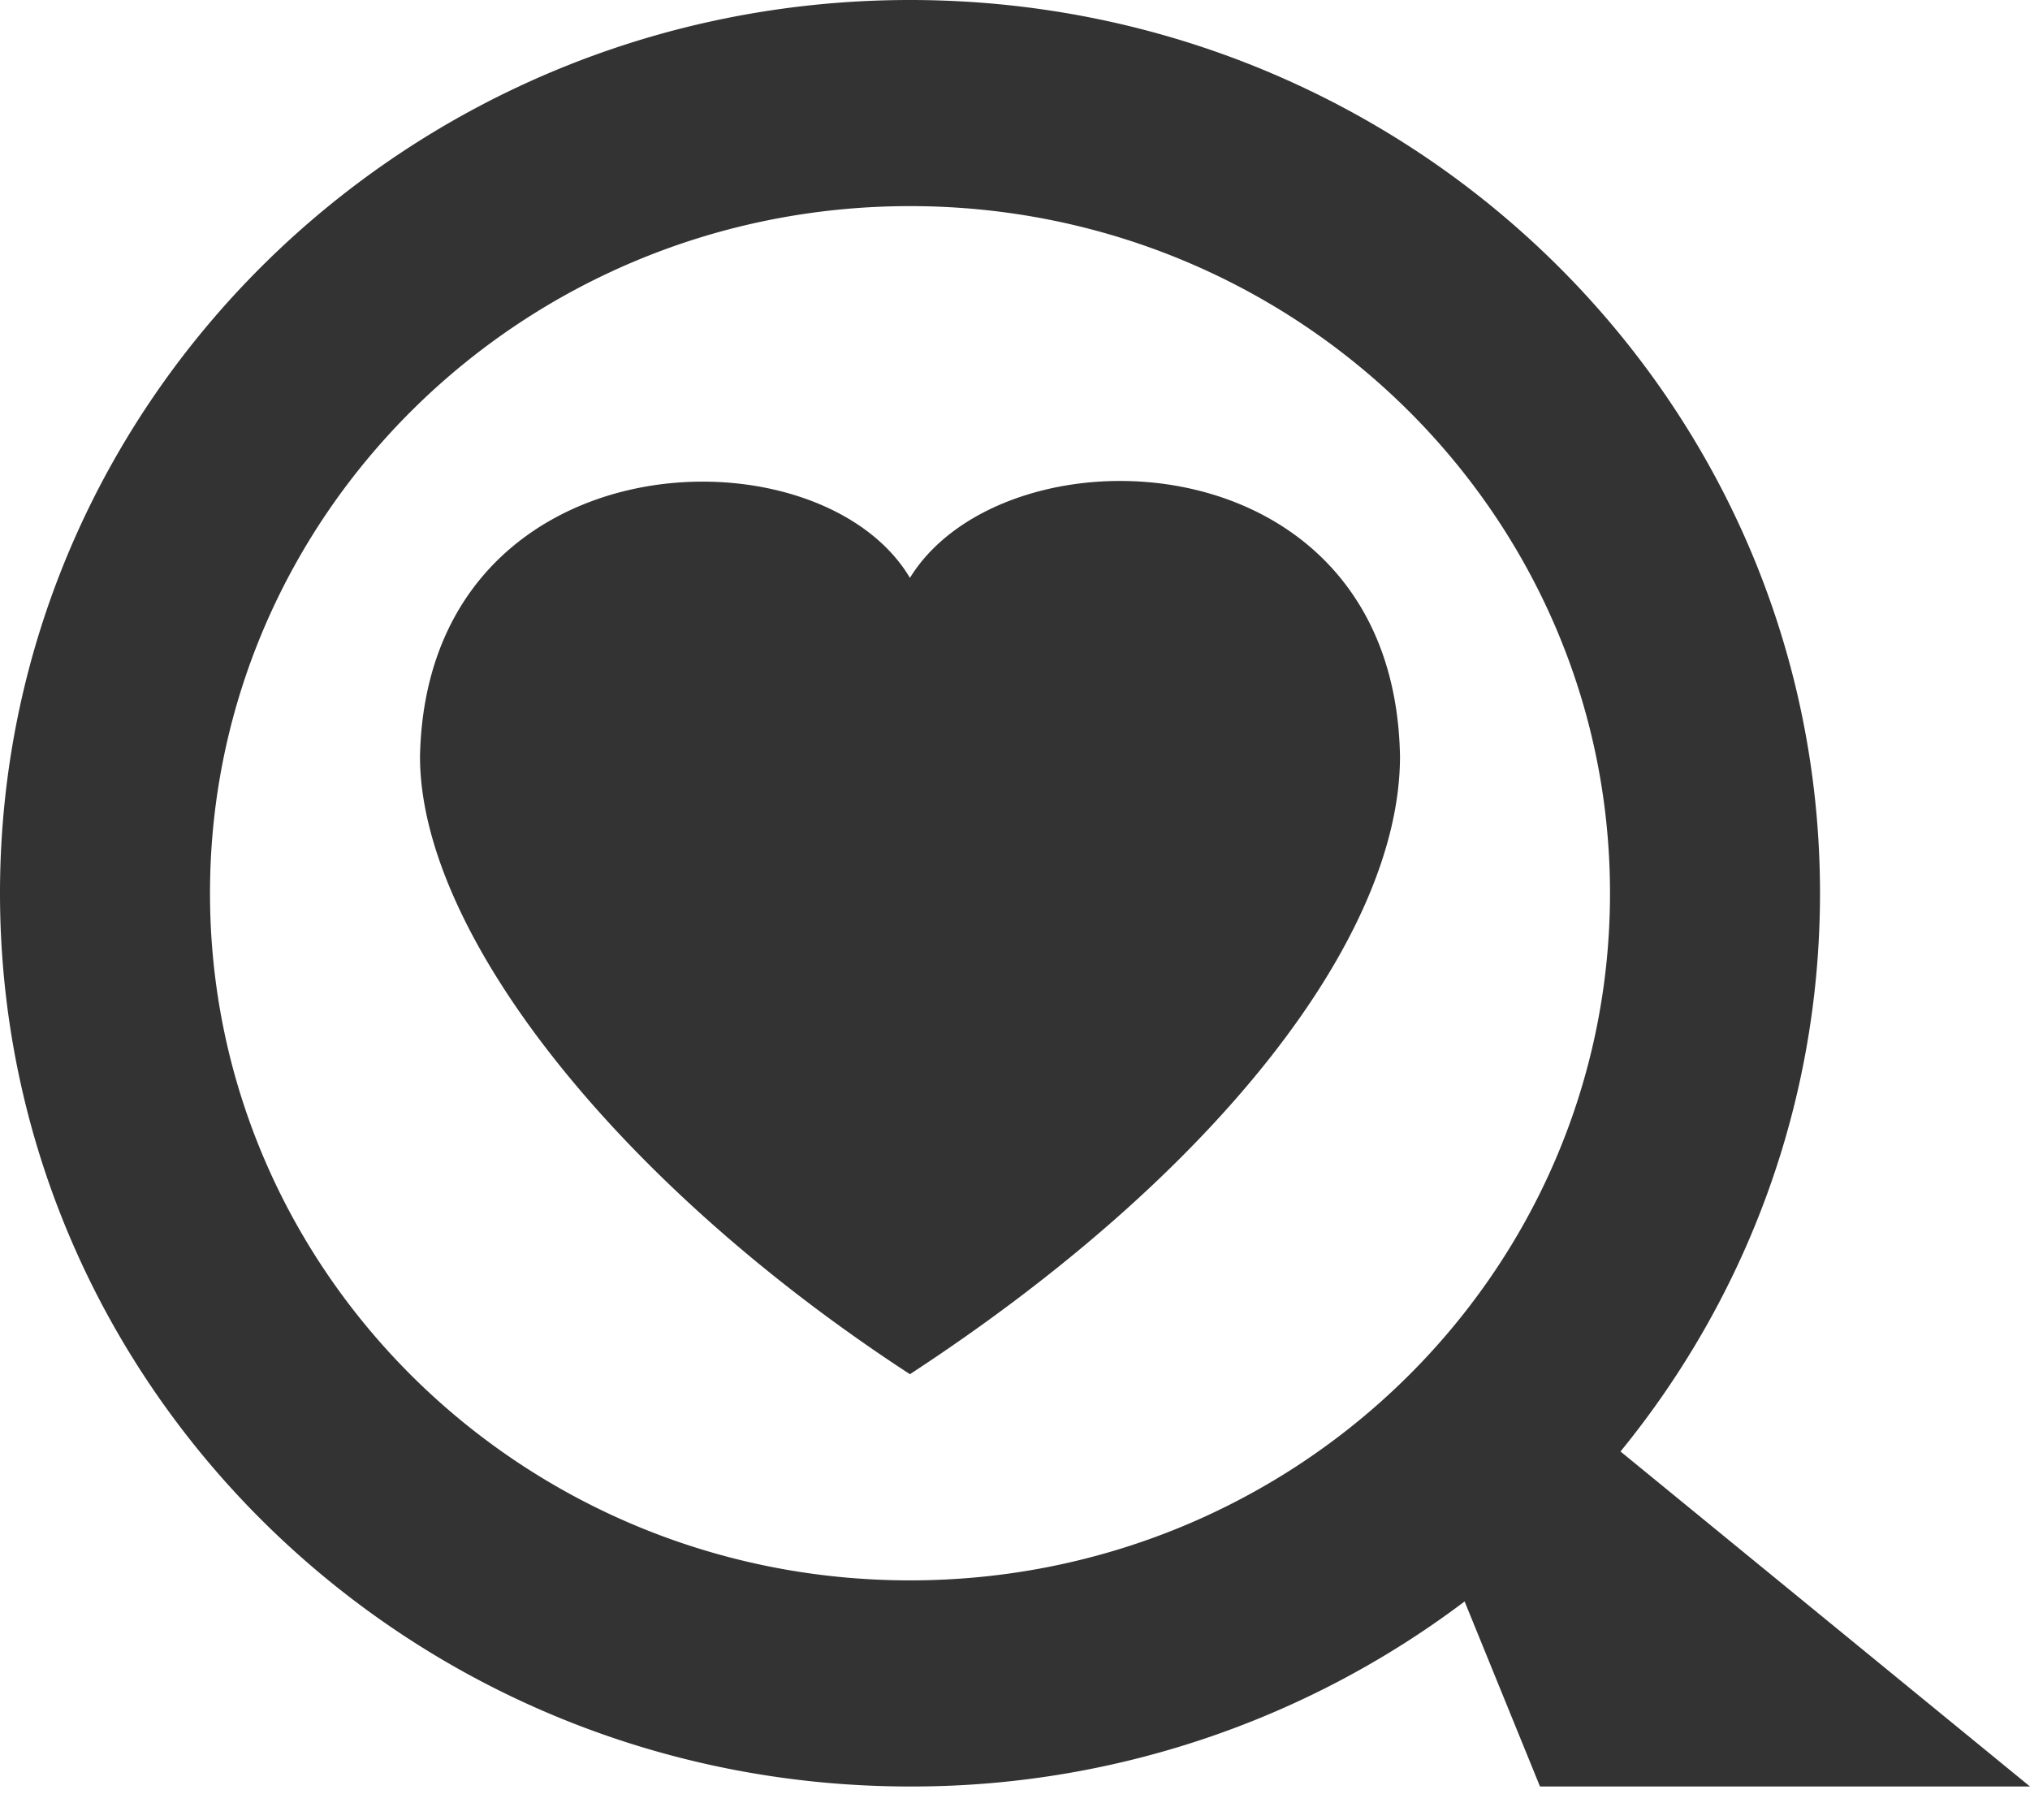 <svg width="29" height="26" viewBox="0 0 29 26" xmlns="http://www.w3.org/2000/svg"><title>57A2D9B5-EF4D-48DF-8CDC-8BE954DCB59F</title><path d="M20.923 22.874A13.102 13.102 0 0 1 13 25.517c-7.18 0-13-5.712-13-12.759C0 5.712 5.82 0 13 0s13 5.712 13 12.758c0 3.017-1.067 5.79-2.85 7.974L29 25.517h-7l-1.077-2.643zM13 22.573c5.523 0 10-4.394 10-9.815 0-5.42-4.477-9.814-10-9.814S3 7.338 3 12.758s4.477 9.815 10 9.815zm7-11.77c0 2.575-2.616 5.96-7.001 8.825C8.856 16.93 6 13.344 6 10.804c.095-4.565 5.683-4.766 6.999-2.55 1.363-2.216 6.919-2.049 7.001 2.55z" fill="#333" fill-rule="evenodd"/></svg>